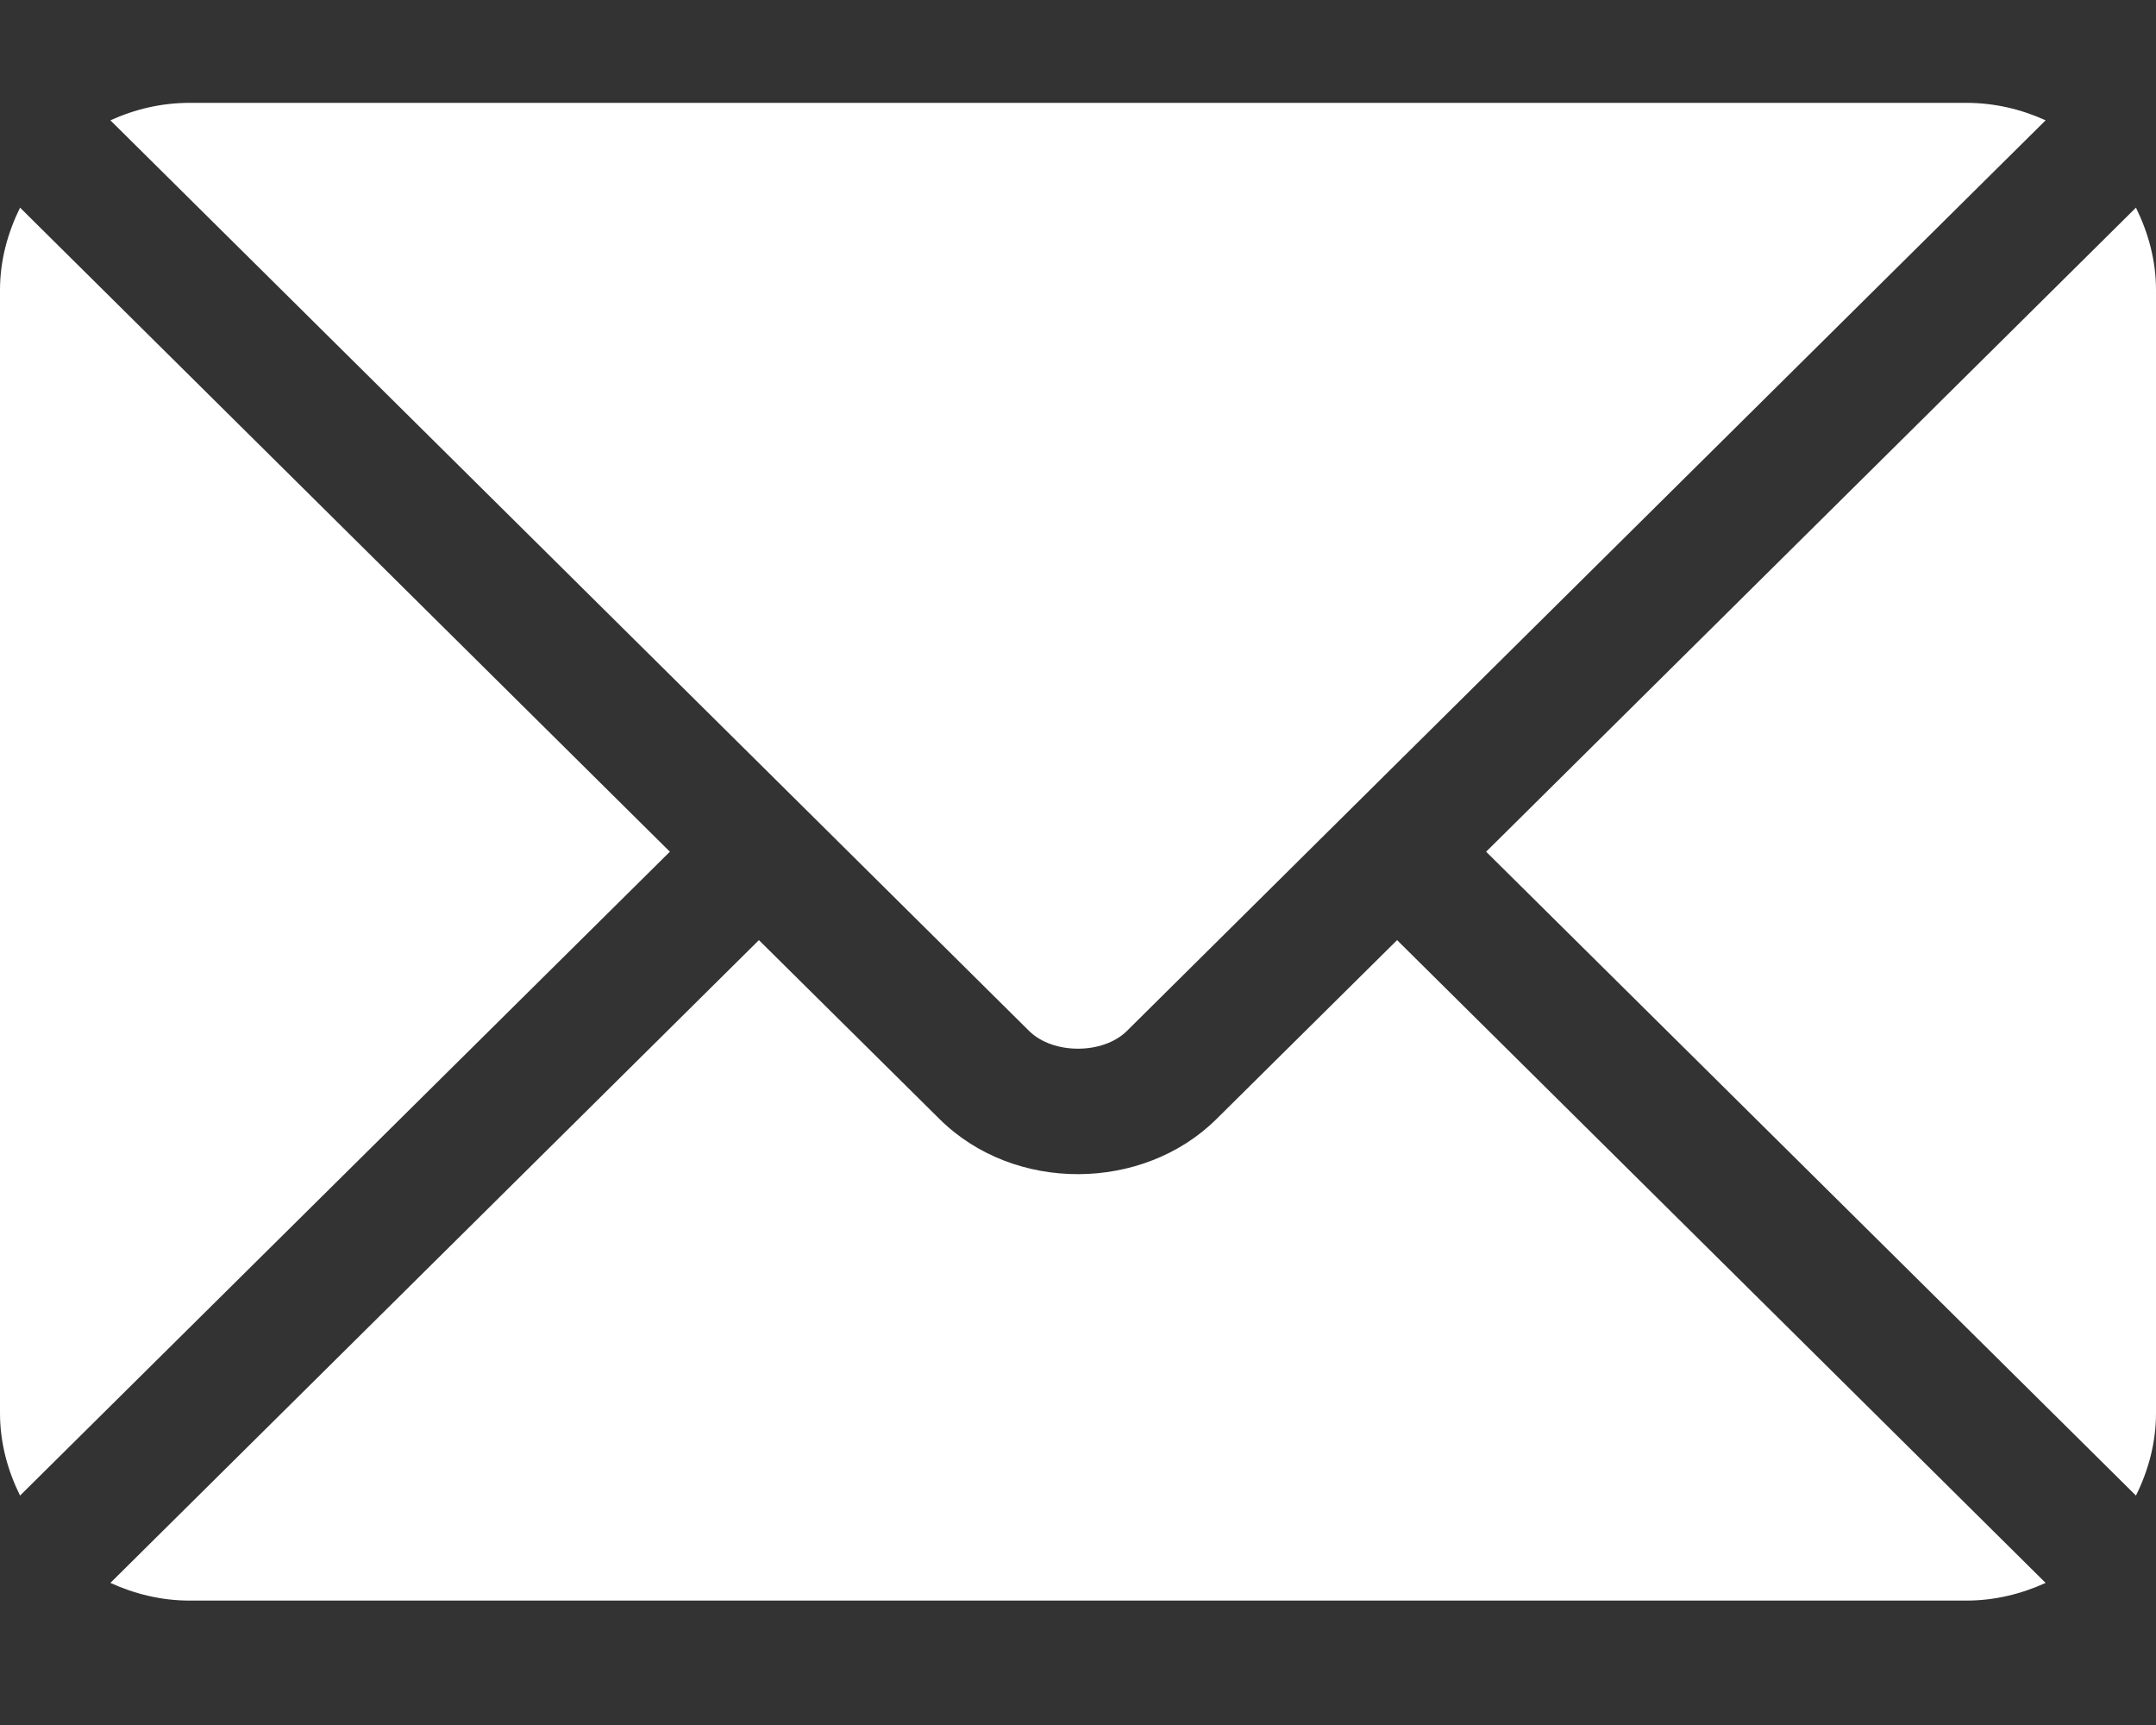 <svg width="10" height="8" viewBox="0 0 10 8" fill="none" xmlns="http://www.w3.org/2000/svg">
<rect x="0" y="0" width="10" height="8" fill="#333333" stroke="none"/>
<path d="M6.48 4.36L5.642 5.19C5.302 5.527 4.705 5.534 4.358 5.19L3.52 4.36L0.512 7.341C0.624 7.392 0.748 7.423 0.879 7.423H9.121C9.252 7.423 9.376 7.392 9.488 7.341L6.48 4.36Z" fill="white"/>
<path d="M9.121 0.477H0.879C0.748 0.477 0.624 0.507 0.512 0.558L3.727 3.744C3.727 3.745 3.727 3.745 3.727 3.745C3.727 3.745 3.728 3.745 3.728 3.745L4.773 4.781C4.884 4.891 5.116 4.891 5.227 4.781L6.272 3.745C6.272 3.745 6.272 3.745 6.273 3.745C6.273 3.745 6.273 3.745 6.273 3.744L9.488 0.558C9.376 0.507 9.252 0.477 9.121 0.477ZM0.093 0.963C0.036 1.079 0 1.207 0 1.345V6.554C0 6.692 0.036 6.821 0.093 6.936L3.107 3.95L0.093 0.963ZM9.907 0.963L6.893 3.95L9.907 6.936C9.964 6.821 10 6.692 10 6.554V1.345C10 1.207 9.964 1.079 9.907 0.963Z" fill="white"/>
</svg>
